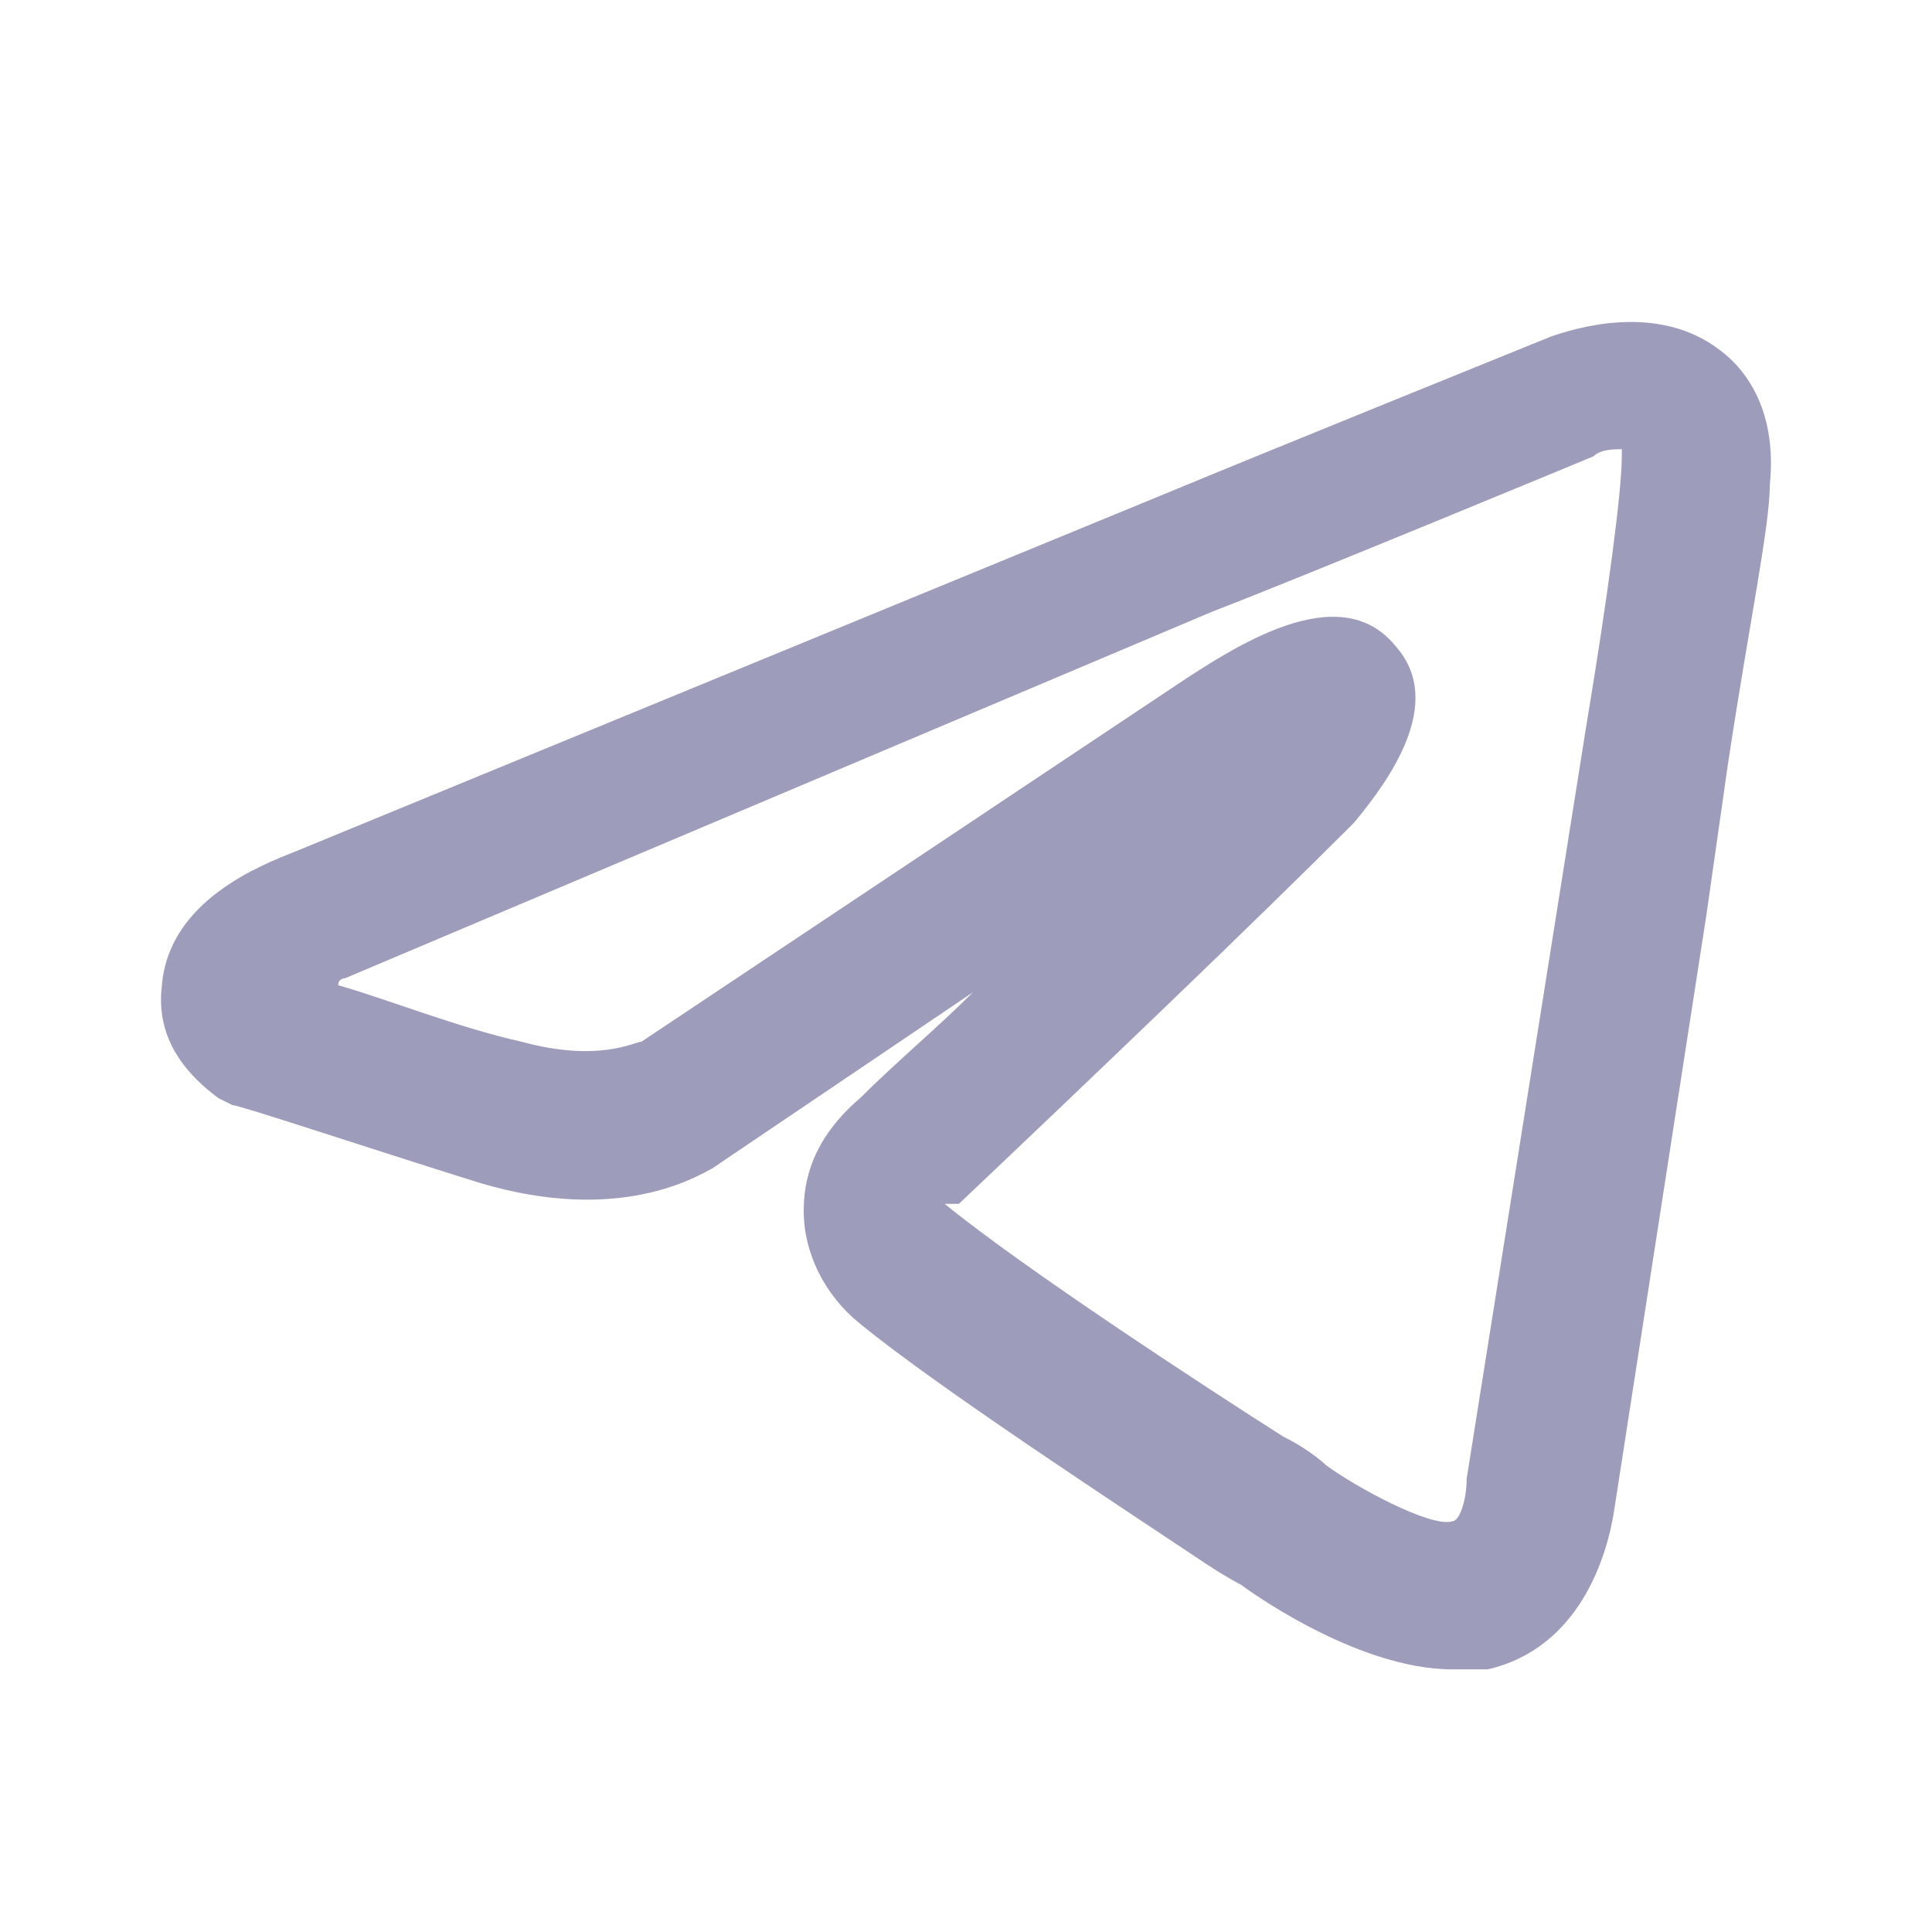 <svg width="16" height="16" viewBox="0 0 16 16" fill="none" xmlns="http://www.w3.org/2000/svg">
<path d="M12.029 13.825C11.211 13.825 10.277 13.124 10.277 13.124C10.277 13.124 10.16 13.065 9.985 12.949C9.284 12.481 7.765 11.489 7.123 10.963C6.831 10.729 6.656 10.379 6.656 10.028C6.656 9.795 6.714 9.444 7.123 9.094C7.415 8.802 7.765 8.51 8.057 8.218L5.896 9.678C5.779 9.736 5.137 10.145 3.969 9.795C3.034 9.503 1.983 9.152 1.925 9.152L1.808 9.094C1.574 8.919 1.282 8.627 1.341 8.159C1.399 7.458 2.158 7.166 2.45 7.05L9.693 4.071C10.394 3.779 12.847 2.786 12.847 2.786C13.022 2.727 13.723 2.494 14.248 2.903C14.482 3.078 14.716 3.428 14.657 4.012C14.657 4.363 14.482 5.181 14.307 6.349L14.132 7.575L13.372 12.481C13.314 12.89 13.08 13.649 12.321 13.825C12.204 13.825 12.146 13.825 12.029 13.825ZM7.824 9.97C7.824 10.028 7.824 10.028 7.824 9.97C8.466 10.496 9.985 11.489 10.627 11.897C10.861 12.014 10.978 12.131 10.978 12.131C11.211 12.306 11.854 12.657 12.029 12.598C12.087 12.598 12.146 12.423 12.146 12.248L13.139 5.998C13.314 4.947 13.431 4.071 13.431 3.779C13.431 3.72 13.431 3.72 13.431 3.72C13.372 3.72 13.255 3.72 13.197 3.779C13.197 3.779 10.802 4.772 10.043 5.064L2.859 8.101C2.859 8.101 2.801 8.101 2.801 8.159C3.21 8.276 3.794 8.51 4.319 8.627C4.962 8.802 5.254 8.627 5.312 8.627L9.693 5.706C10.218 5.356 11.095 4.772 11.562 5.356C11.971 5.823 11.503 6.465 11.211 6.816C10.394 7.634 9.05 8.919 7.941 9.97C7.882 9.97 7.824 9.97 7.824 9.97Z" fill="#9D9DBB"/>
</svg>
